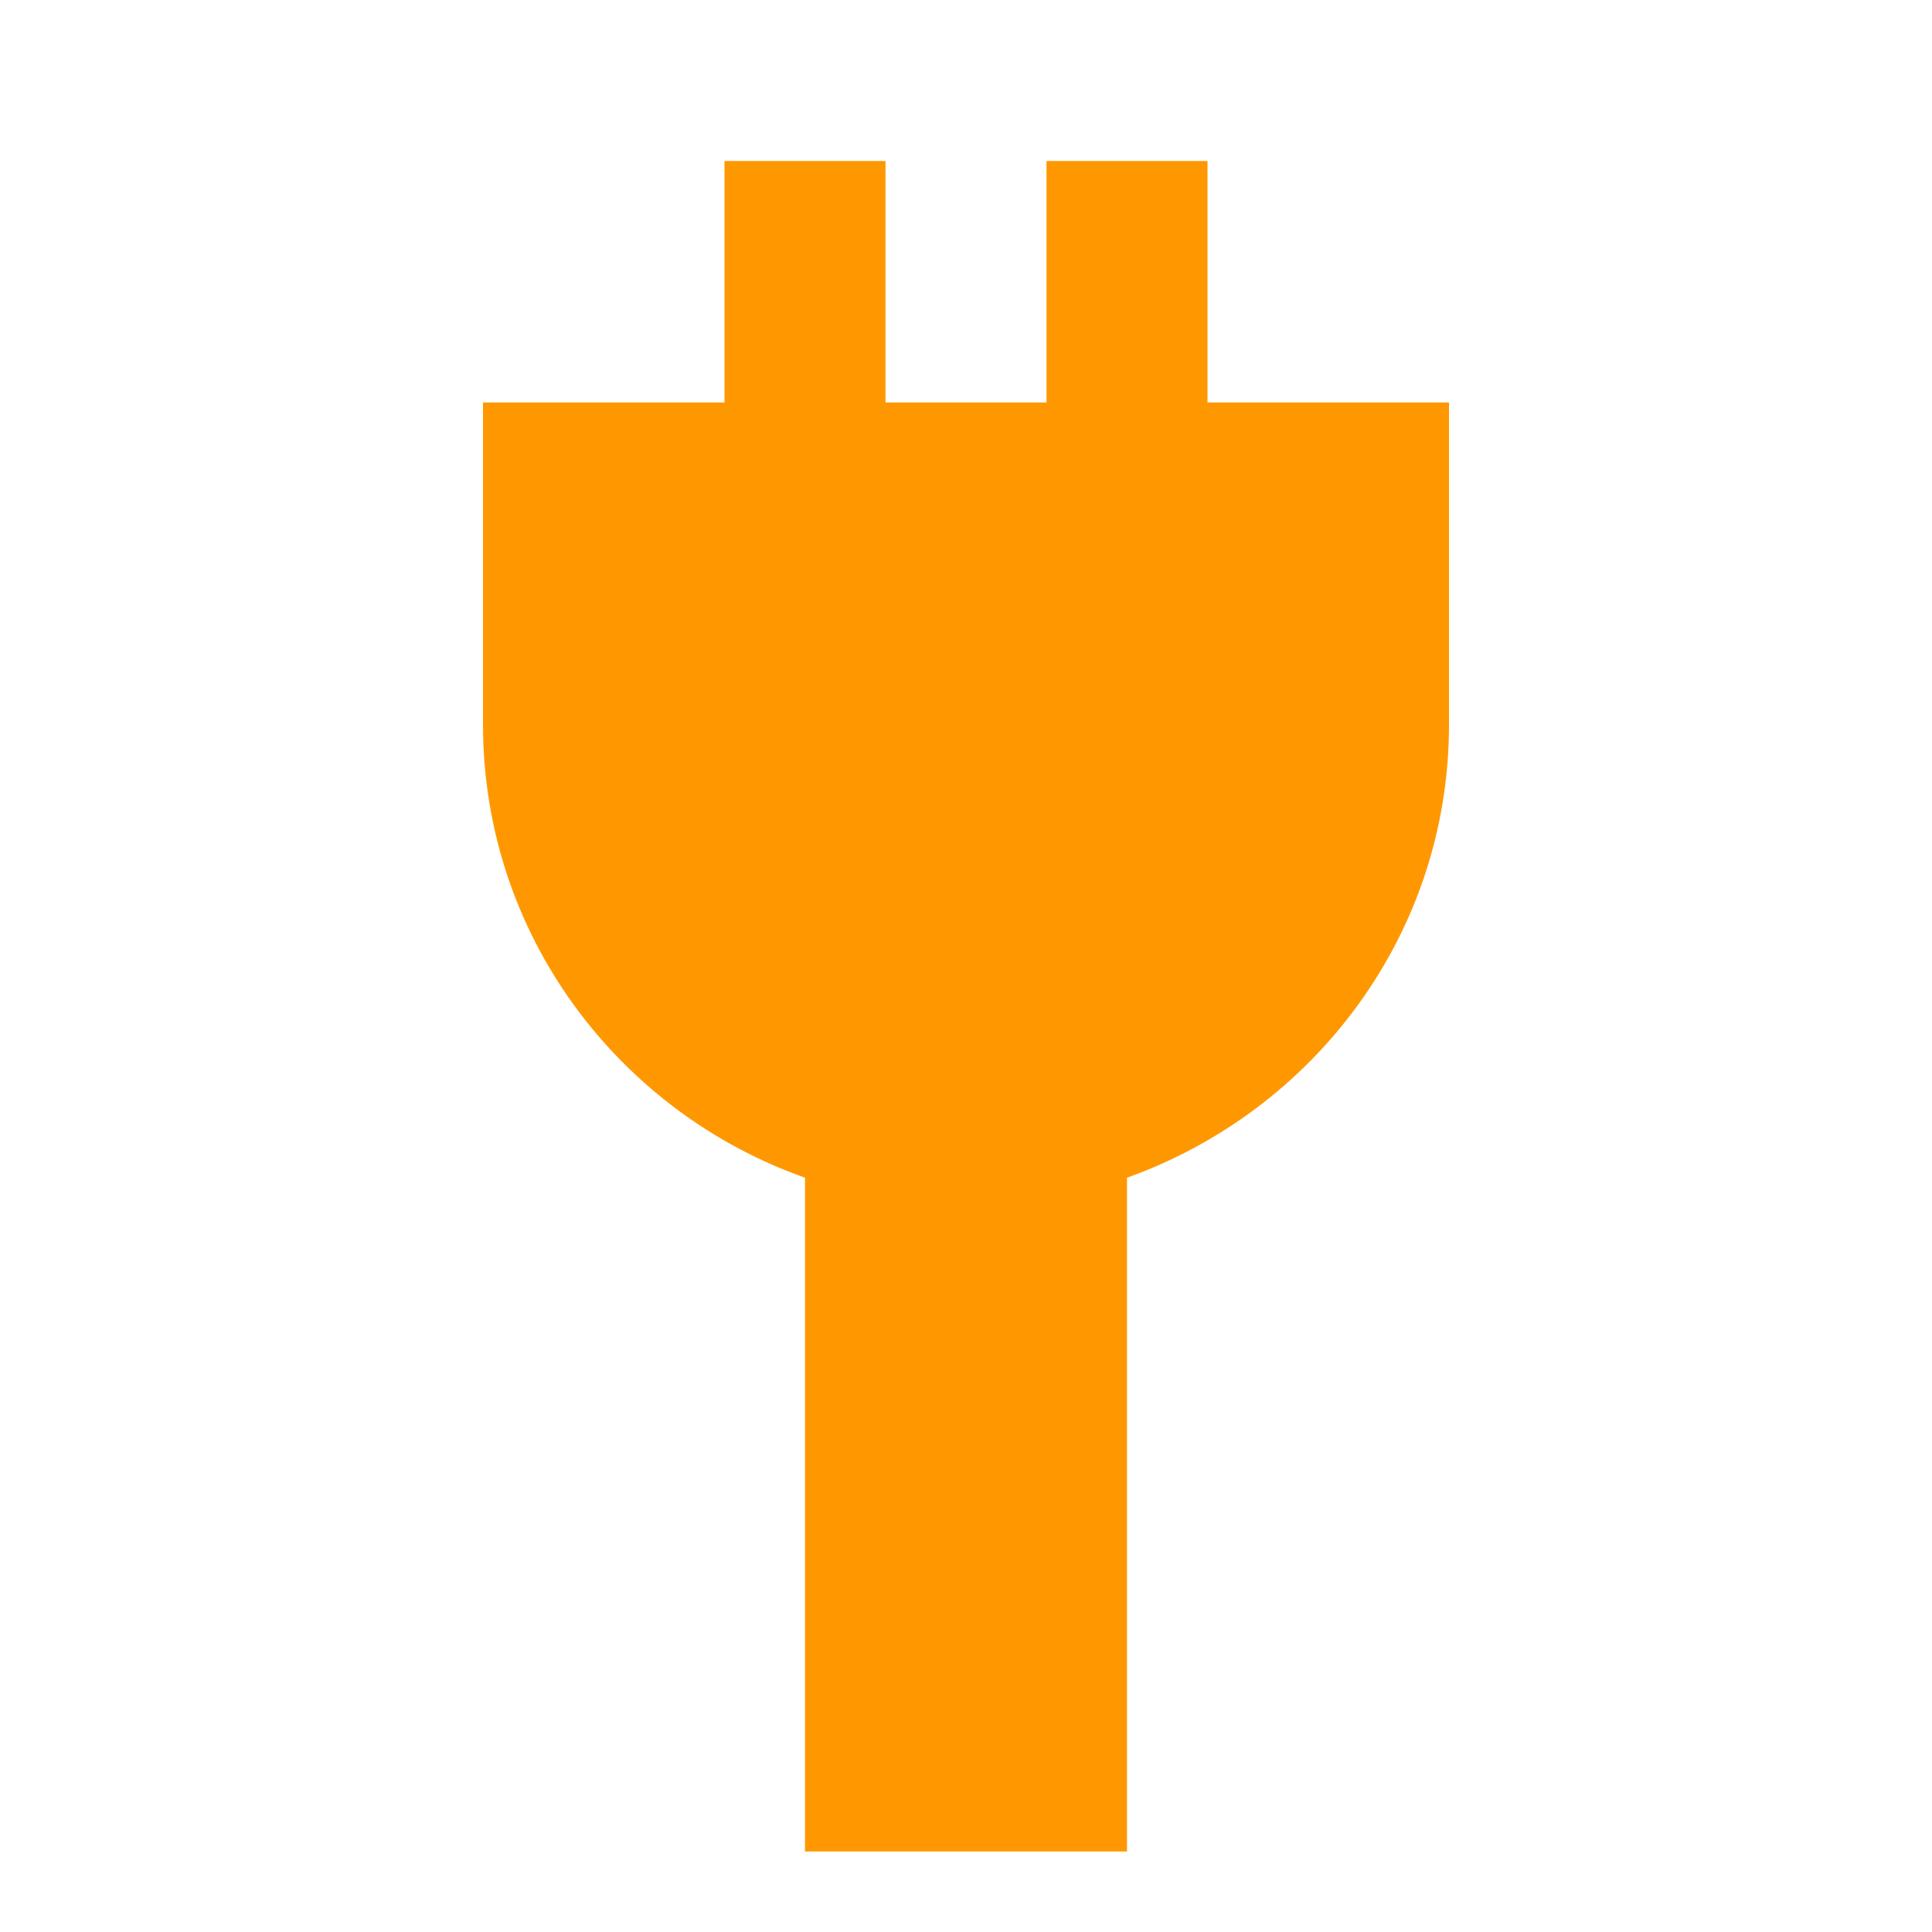 <svg xmlns="http://www.w3.org/2000/svg" fill="#FF9800" viewBox="0 0 48 48"><path d="m22 4h-4v6h4v-6m8 0h-4v6h4v-6m-18 14c0 5.22 3.36 9.62 8 11.26v16.74h8v-16.74c4.64-1.66 8-6.04 8-11.26v-8h-24v8z" fill="#FF9800"/></svg>
